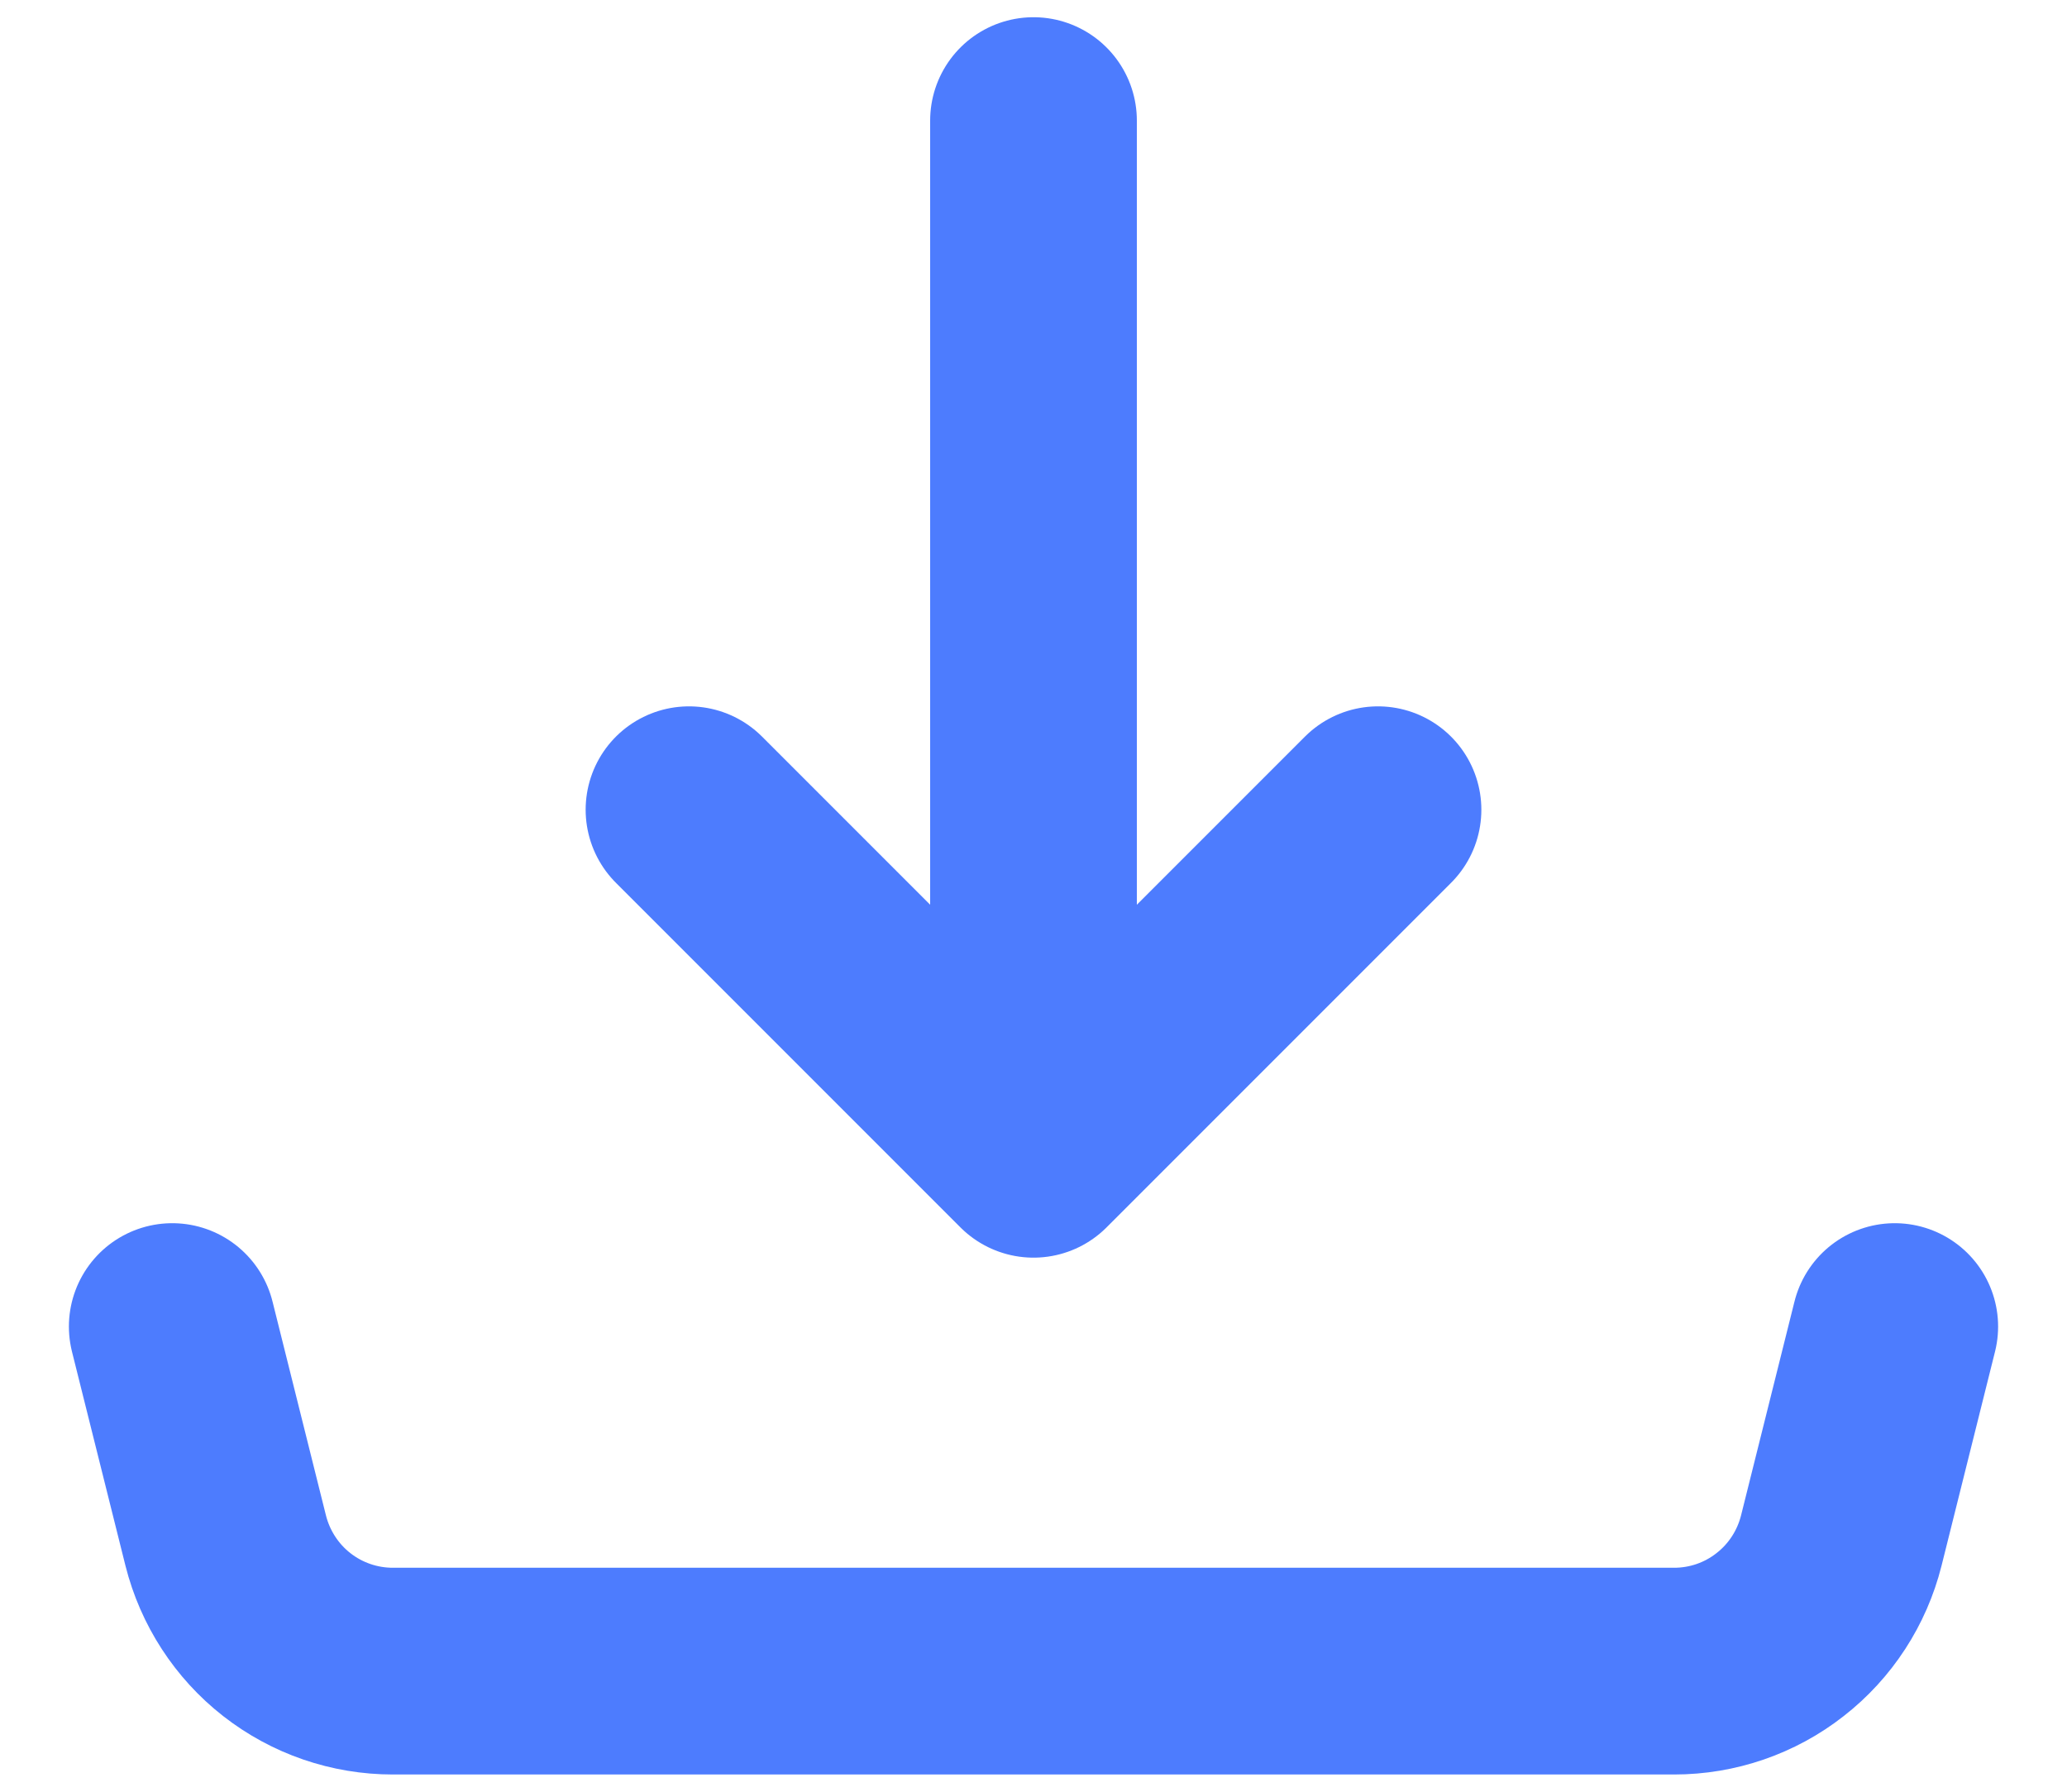 <svg width="15" height="13" viewBox="0 0 15 13" fill="none" xmlns="http://www.w3.org/2000/svg">
<path d="M1.25 9.625L1.638 11.178C1.706 11.448 1.862 11.689 2.081 11.86C2.301 12.032 2.572 12.125 2.851 12.125H12.149C12.428 12.125 12.699 12.032 12.918 11.86C13.138 11.689 13.294 11.448 13.362 11.178L13.75 9.625M7.5 8.375V0.875V8.375ZM7.5 8.375L5 5.875L7.5 8.375ZM7.5 8.375L10 5.875L7.5 8.375Z" stroke="#4D7CFE" stroke-width="1.5" stroke-linecap="round" stroke-linejoin="round"/>
</svg>
